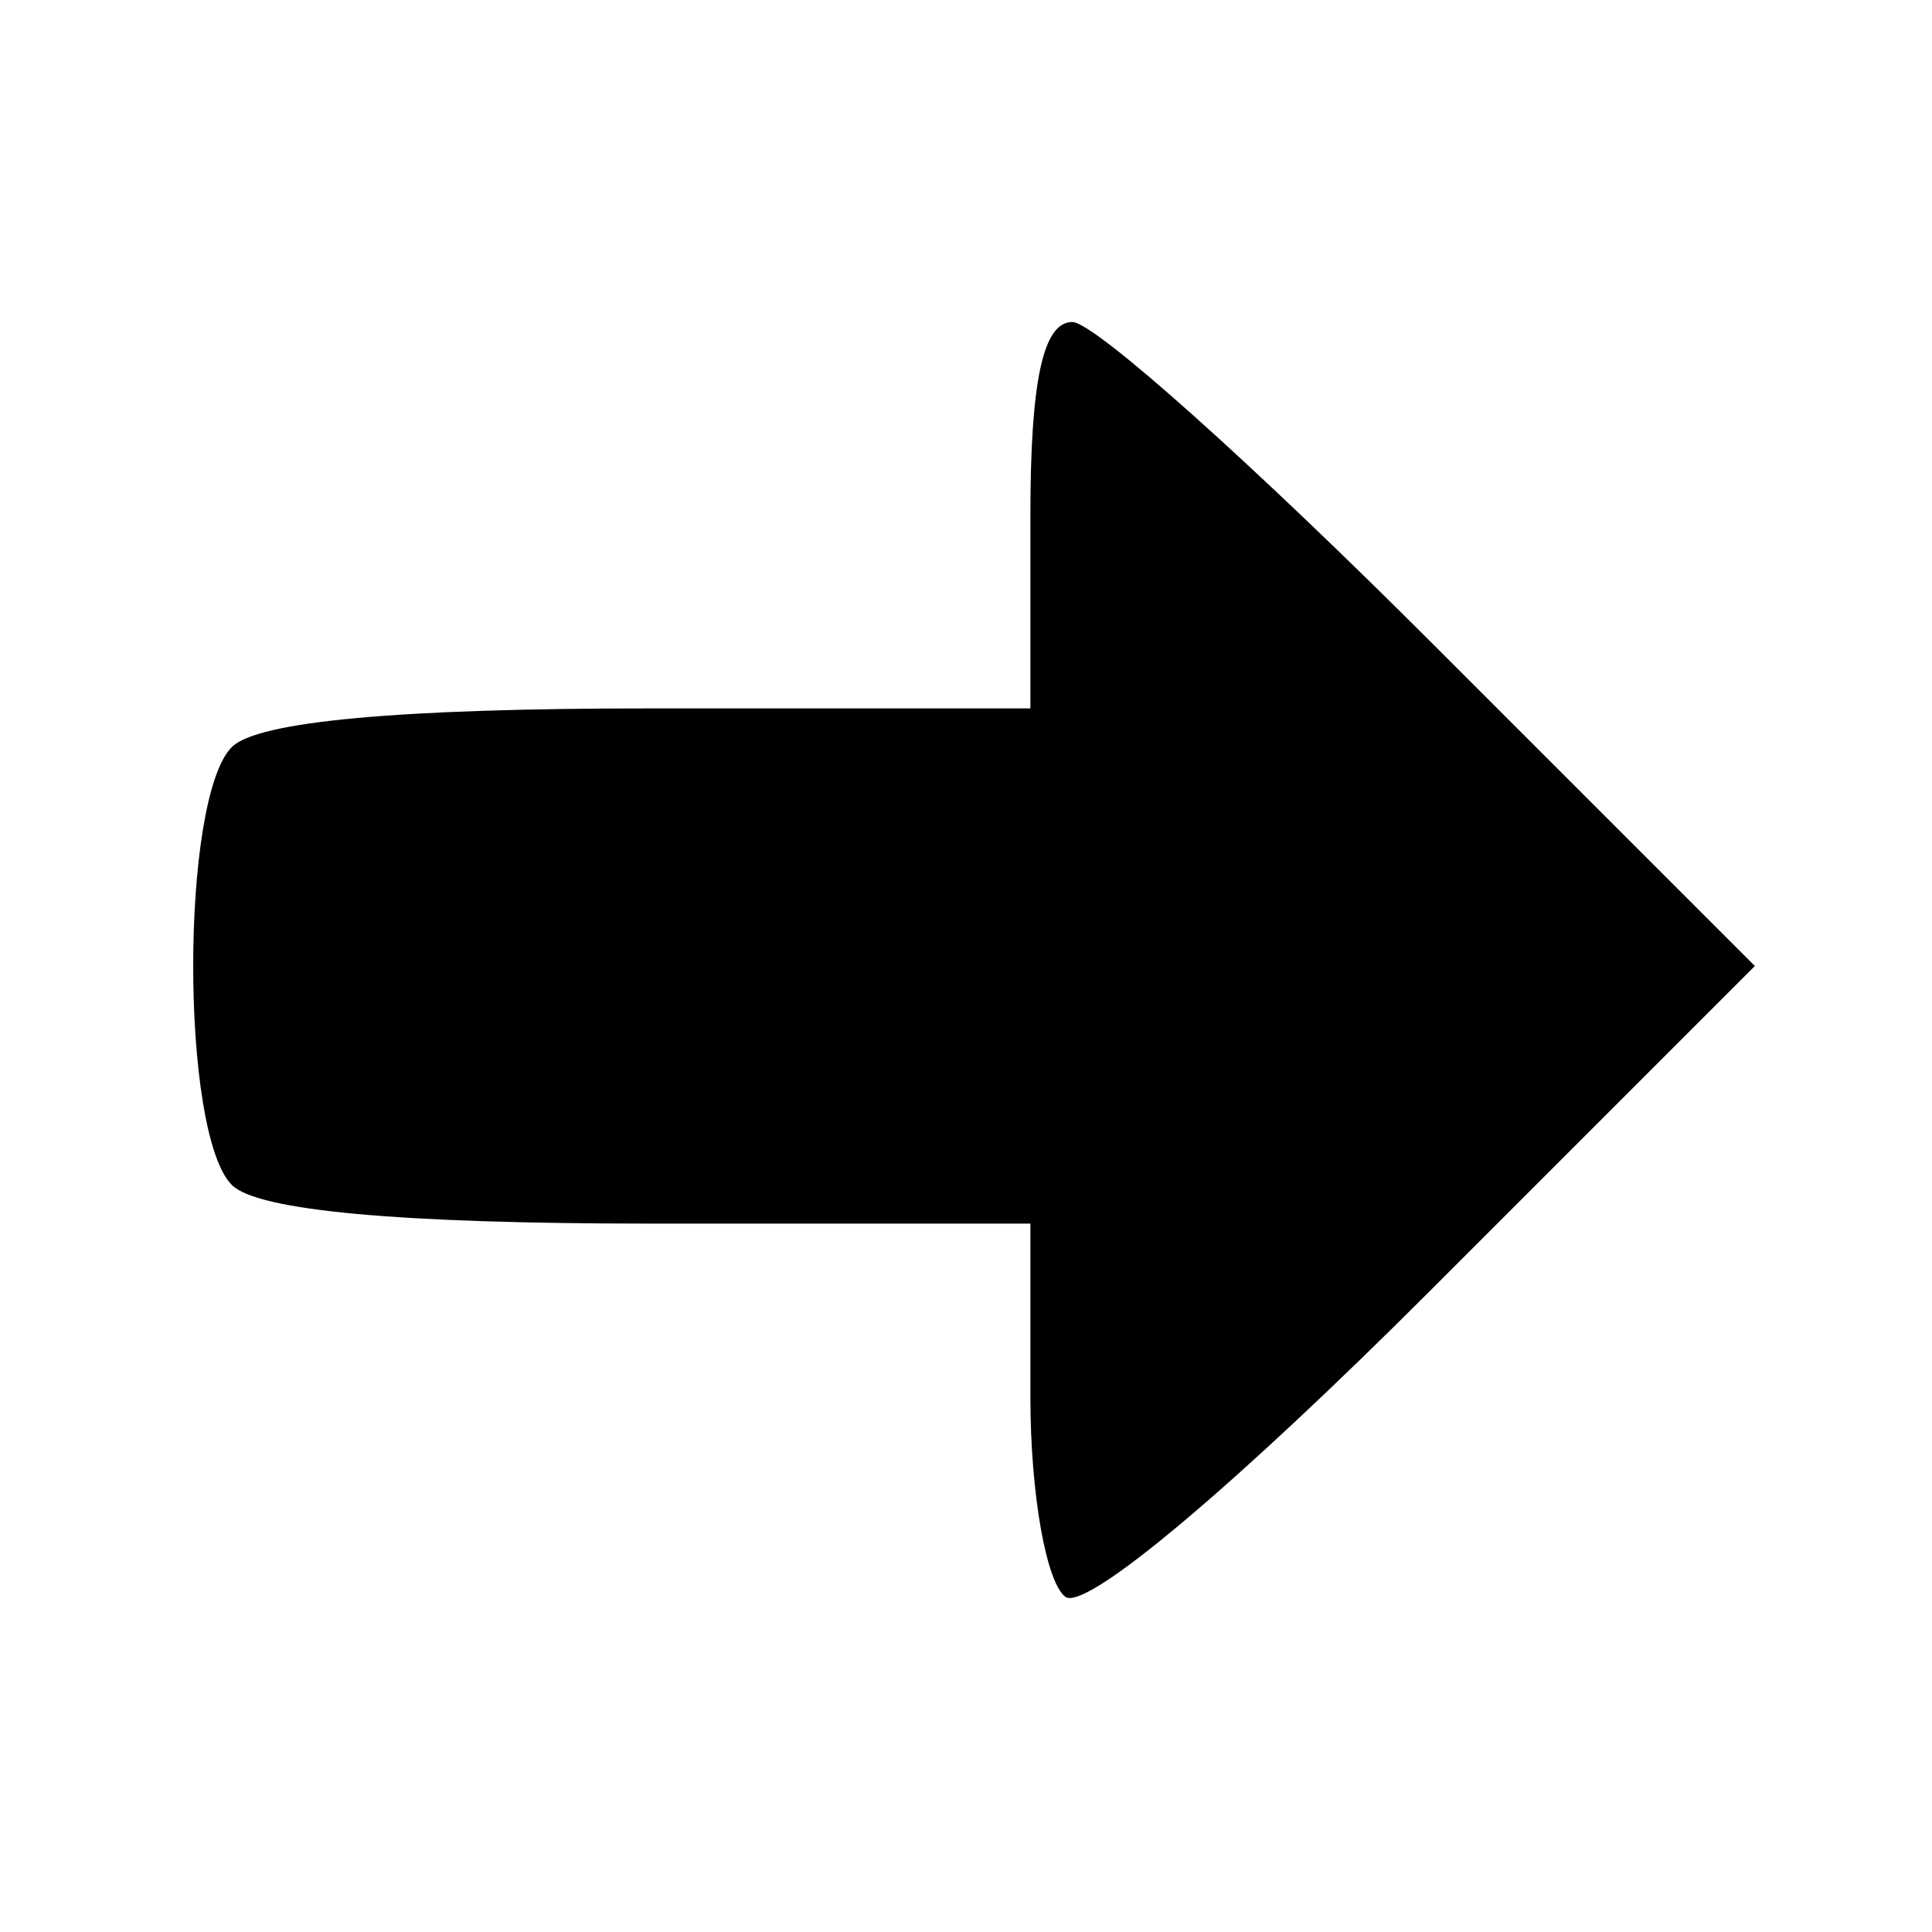<?xml version="1.0" standalone="no"?>
<!DOCTYPE svg PUBLIC "-//W3C//DTD SVG 20010904//EN"
 "http://www.w3.org/TR/2001/REC-SVG-20010904/DTD/svg10.dtd">
<svg version="1.0" xmlns="http://www.w3.org/2000/svg"
 width="60pt" height="60pt" viewBox="0 0 60 60"
 preserveAspectRatio="xMidYMid meet">

<g transform="translate(0,60) scale(0.1,-0.1)"
fill="#000000" stroke="none">
<path d="M320 440 l0 -60 -118 0 c-78 0 -122 -4 -130 -12 -16 -16 -16 -120 0
-136 8 -8 52 -12 130 -12 l118 0 0 -54 c0 -30 5 -58 11 -62 7 -4 54 36 113 95
l101 101 -100 100 c-55 55 -105 100 -112 100 -9 0 -13 -18 -13 -60z"/>
</g>
</svg>
